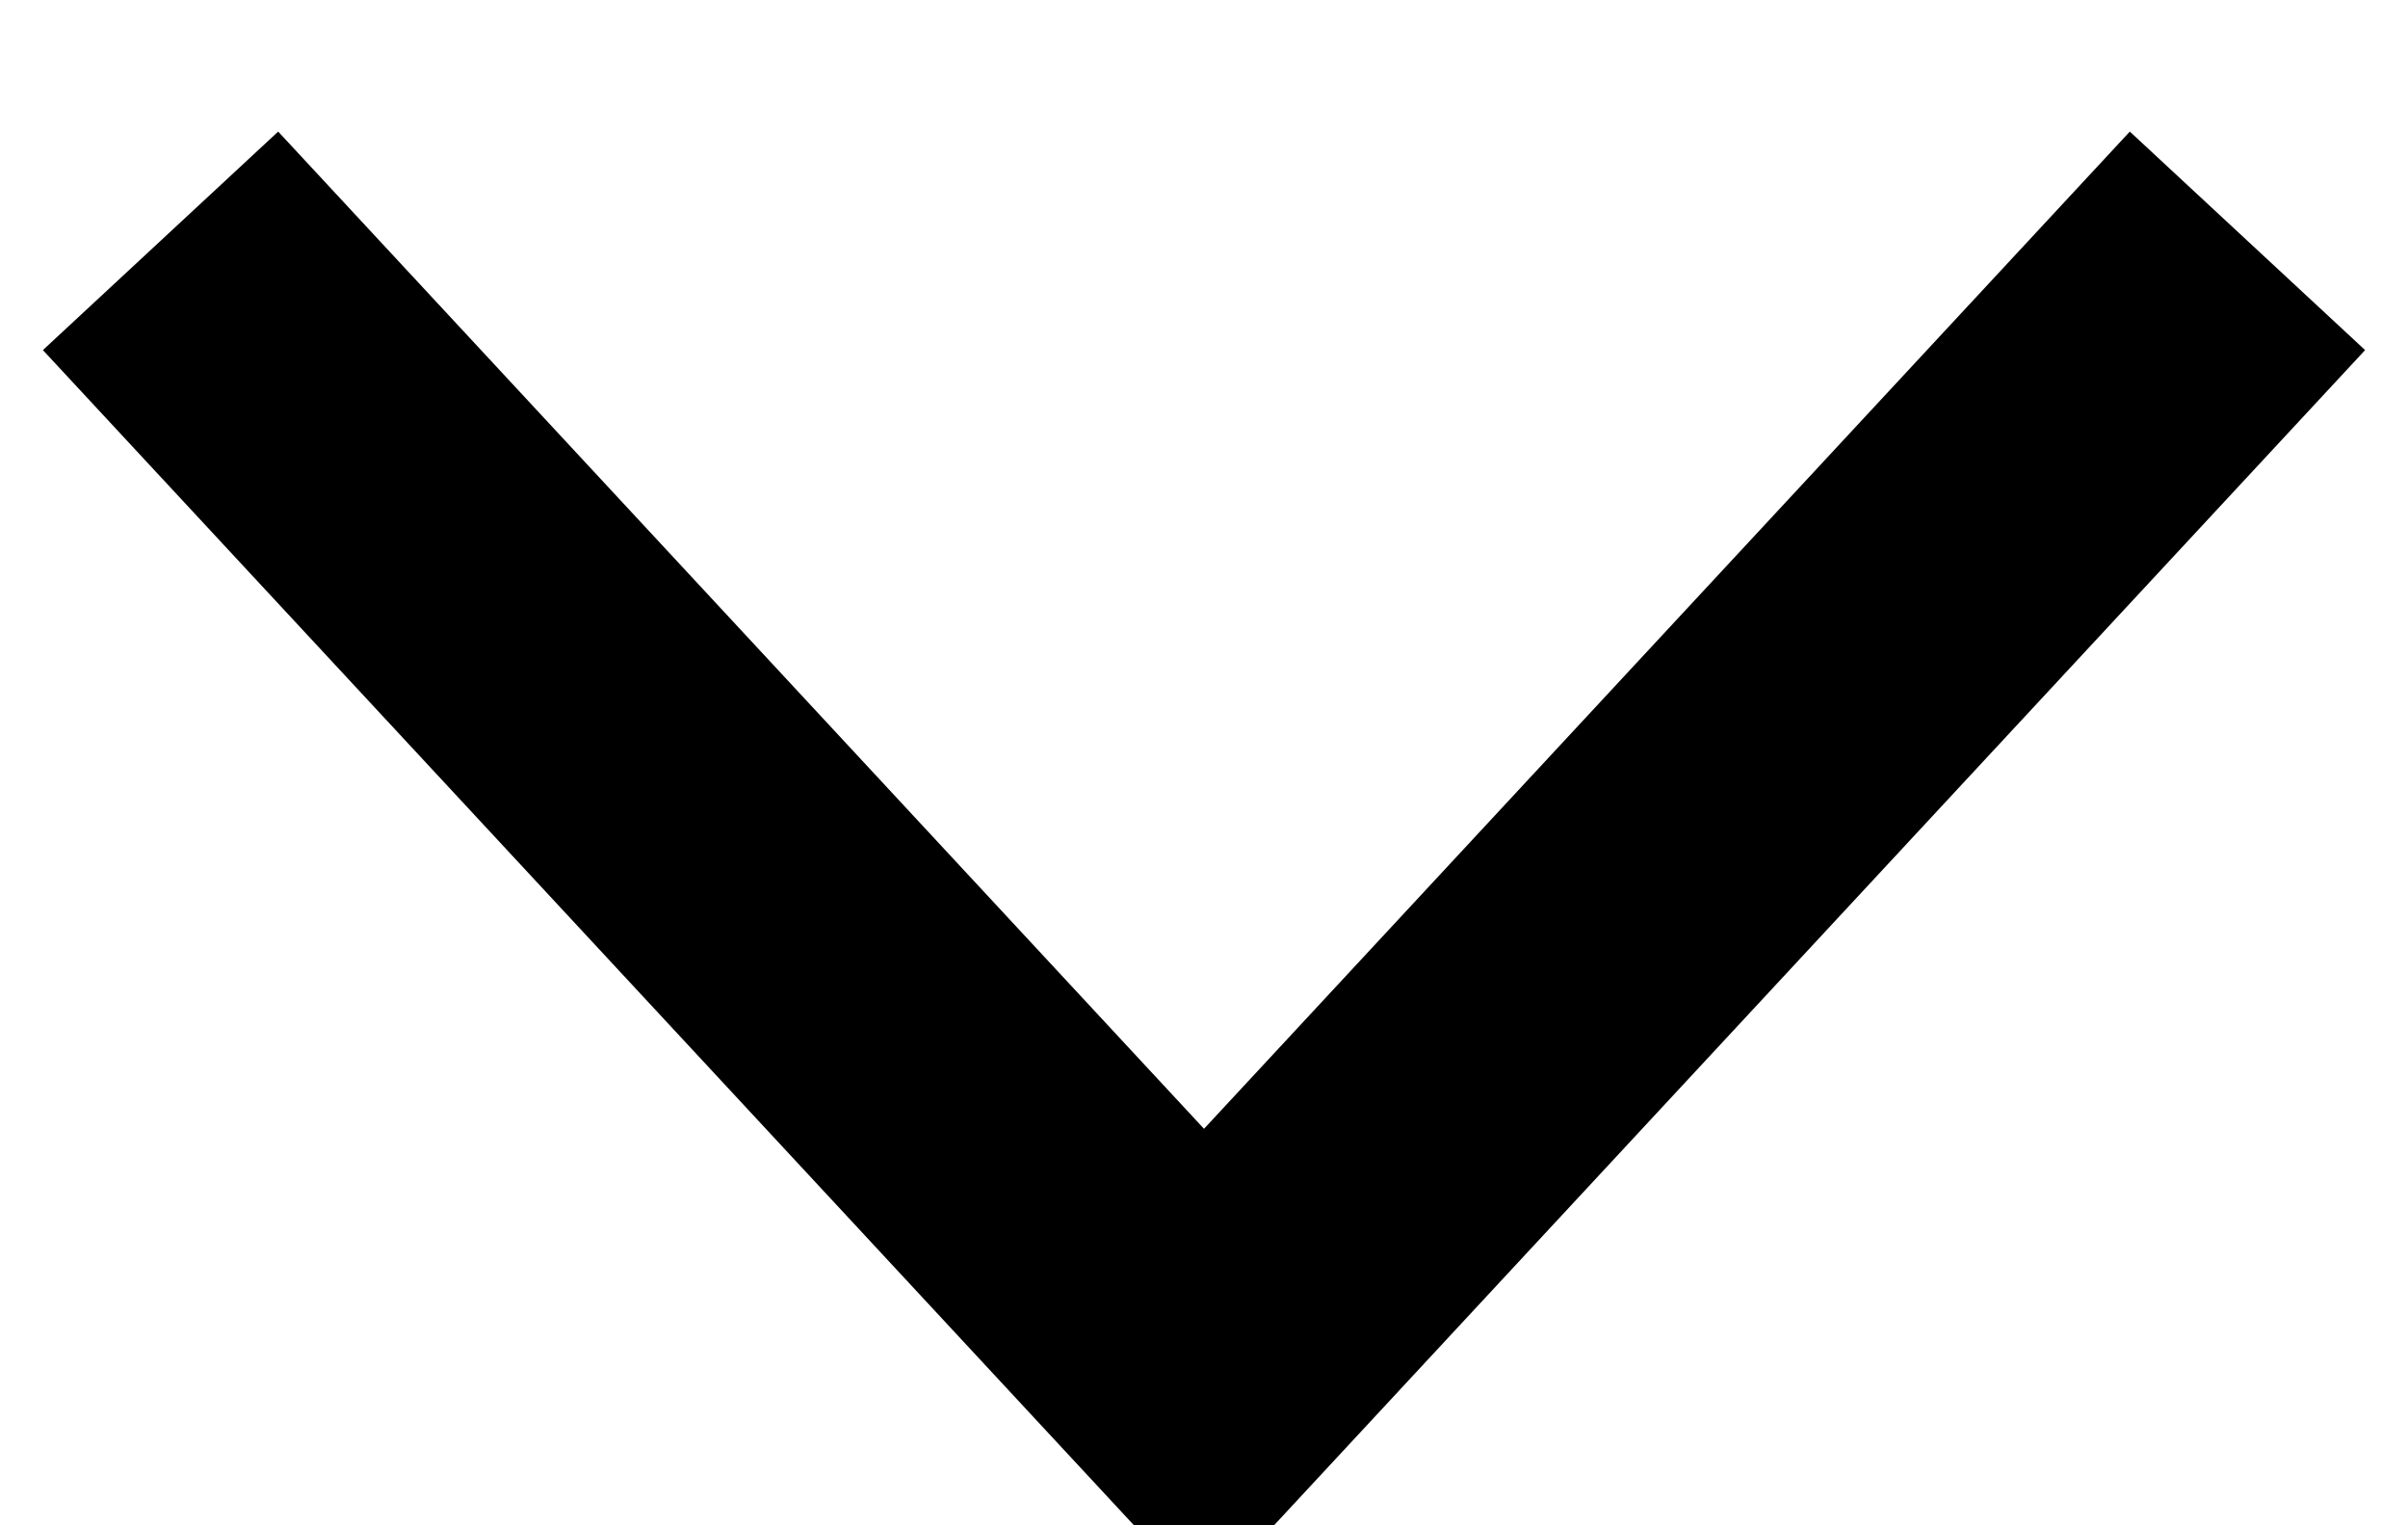 <?xml version="1.0" encoding="UTF-8"?>
<svg width="30px" height="19px" viewBox="0 0 30 19" version="1.1" xmlns="http://www.w3.org/2000/svg" xmlns:xlink="http://www.w3.org/1999/xlink">
   
    <desc>Created with Sketch.</desc>
    <g id="页面-1" stroke="none" stroke-width="1" fill="none" fill-rule="evenodd">
        <g id="侧边栏备份" transform="translate(-466, -1000)" stroke="#000000" stroke-width="4">
            <g id="编组-7" transform="translate(481, 1009.5) scale(1, -1) translate(-481, -1009.5) translate(466, 1000)">
                <polyline id="路径-9" transform="translate(15, 9) scale(1, -1) translate(-15, -9) " points="2 2 15 16 28 2"></polyline>
            </g>
        </g>
    </g>
</svg>